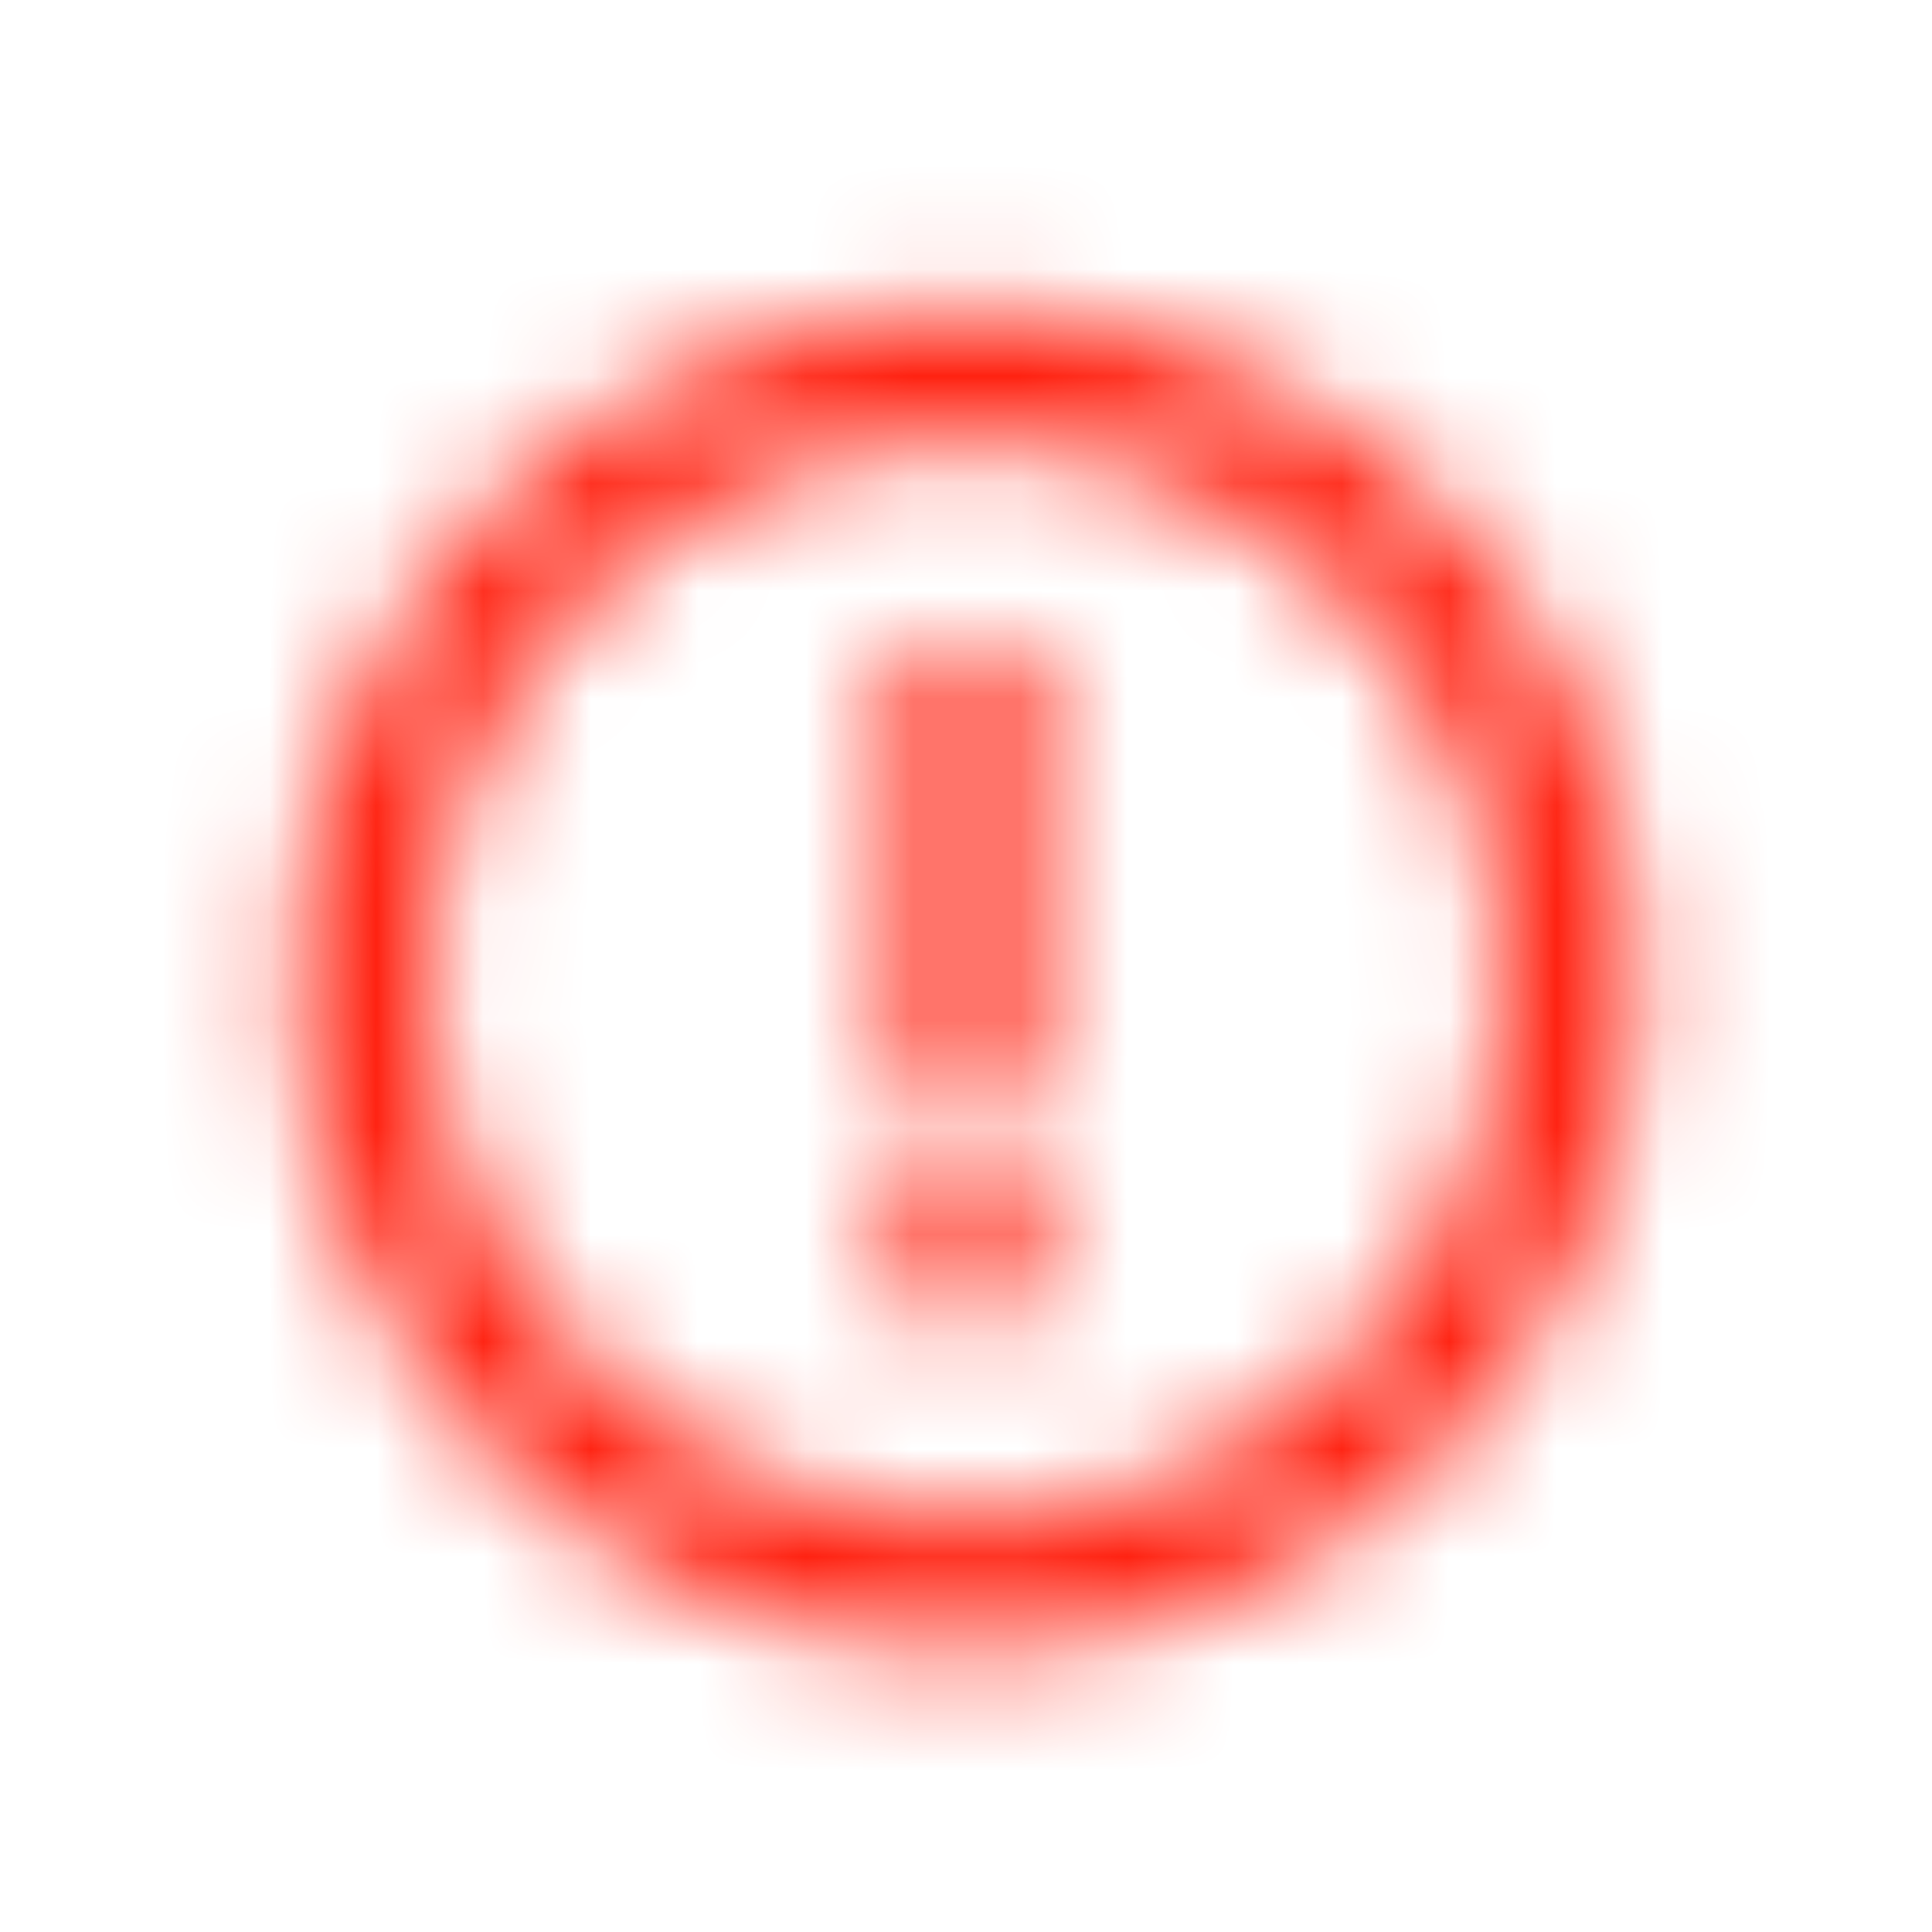 <svg xmlns="http://www.w3.org/2000/svg" xmlns:xlink="http://www.w3.org/1999/xlink" width="18" height="18" viewBox="0 0 18 18">
    <defs>
        <path id="j2htxihnoa" d="M9 15.375c.86 0 1.67-.164 2.432-.49.761-.328 1.425-.775 1.992-1.341.566-.566 1.013-1.228 1.34-1.985.327-.757.49-1.57.49-2.439 0-.86-.163-1.667-.49-2.424-.327-.757-.774-1.419-1.34-1.985-.567-.566-1.23-1.013-1.992-1.34C10.67 3.043 9.859 2.88 9 2.88c-.86 0-1.67.163-2.432.49-.761.328-1.425.775-1.992 1.34-.566.567-1.013 1.229-1.34 1.986-.327.757-.49 1.565-.49 2.424 0 .87.163 1.682.49 2.44.327.756.774 1.418 1.34 1.984.567.566 1.23 1.013 1.992 1.34.762.327 1.573.491 2.432.491zm0-1.245c-.693 0-1.343-.132-1.948-.396-.606-.263-1.135-.622-1.59-1.076-.454-.454-.81-.984-1.069-1.59-.259-.605-.388-1.255-.388-1.948 0-.683.13-1.33.388-1.94.259-.611.615-1.14 1.07-1.59.454-.45.983-.806 1.589-1.07.605-.263 1.255-.395 1.948-.395.693 0 1.343.132 1.948.396.606.263 1.135.62 1.59 1.069.454.45.81.979 1.069 1.59.259.61.388 1.257.388 1.94 0 .693-.13 1.343-.388 1.948-.259.606-.615 1.136-1.07 1.59-.454.454-.983.813-1.589 1.076-.605.264-1.255.396-1.948.396zm.63-3.75V6H8.37v4.38h1.26zm0 1.875v-1.26H8.37v1.26h1.26z"/>
    </defs>
    <g fill="none" fill-rule="evenodd">
        <g>
            <g>
                <g>
                    <g>
                        <g transform="translate(-1281 -543) translate(328 241) translate(810 146) translate(0 138) translate(143 18)">
                            <mask id="4im6etewbb" fill="#ffffff">
                                <use xlink:href="#j2htxihnoa"/>
                            </mask>
                            <path fill="#F21" d="M0 0H18V18H0z" mask="url(#4im6etewbb)"/>
                        </g>
                    </g>
                </g>
            </g>
        </g>
    </g>
</svg>
